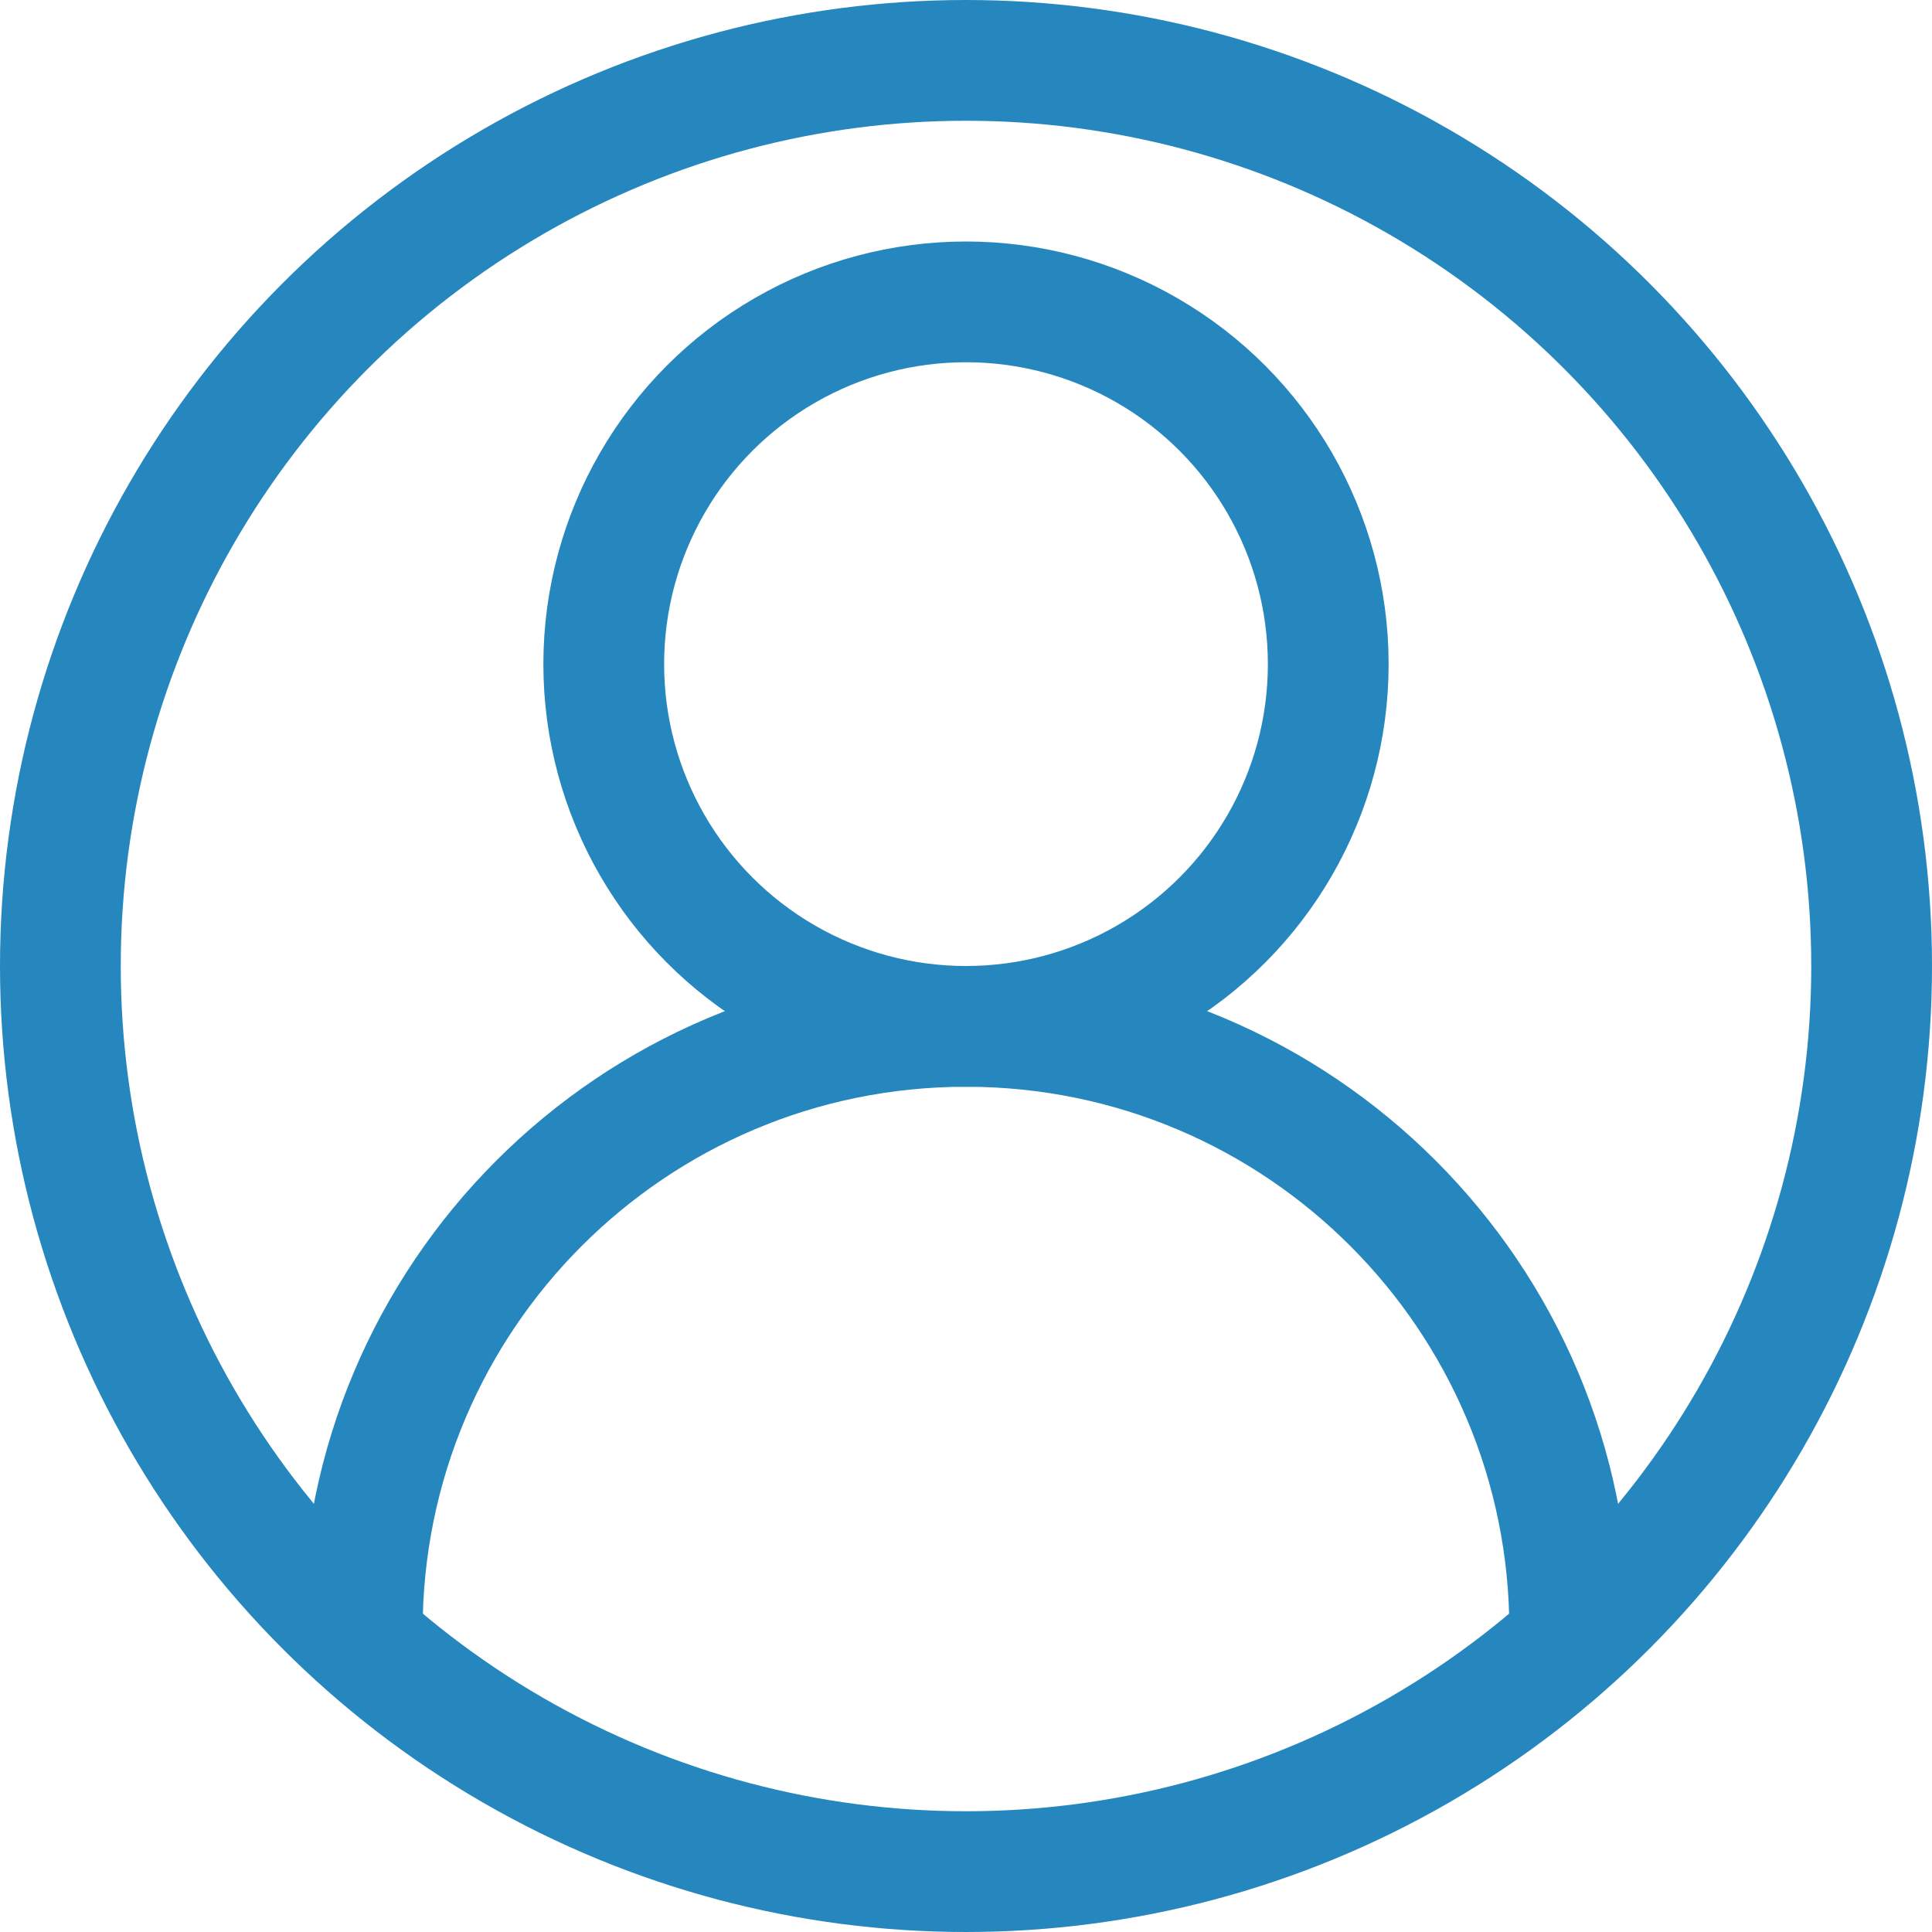 <?xml version="1.0" ?>

<!-- Uploaded to: SVG Repo, www.svgrepo.com, Generator: SVG Repo Mixer Tools -->
<svg width="40px" height="40px" viewBox="0 0 32 32" enable-background="new 0 0 32 32" id="Stock_cut" version="1.1" xml:space="preserve" xmlns="http://www.w3.org/2000/svg" xmlns:xlink="http://www.w3.org/1999/xlink">

<desc/>

<g>

<circle cx="16" cy="16" fill="none" r="15" stroke="#2587be" stroke-linejoin="round" stroke-miterlimit="10" stroke-width="2"/>

<path d="M26,27L26,27   c0-5.523-4.477-10-10-10h0c-5.523,0-10,4.477-10,10v0" fill="none" stroke="#2587be" stroke-linejoin="round" stroke-miterlimit="10" stroke-width="2"/>

<circle cx="16" cy="11" fill="none" r="6" stroke="#2587be" stroke-linejoin="round" stroke-miterlimit="10" stroke-width="2"/>

</g>

</svg>